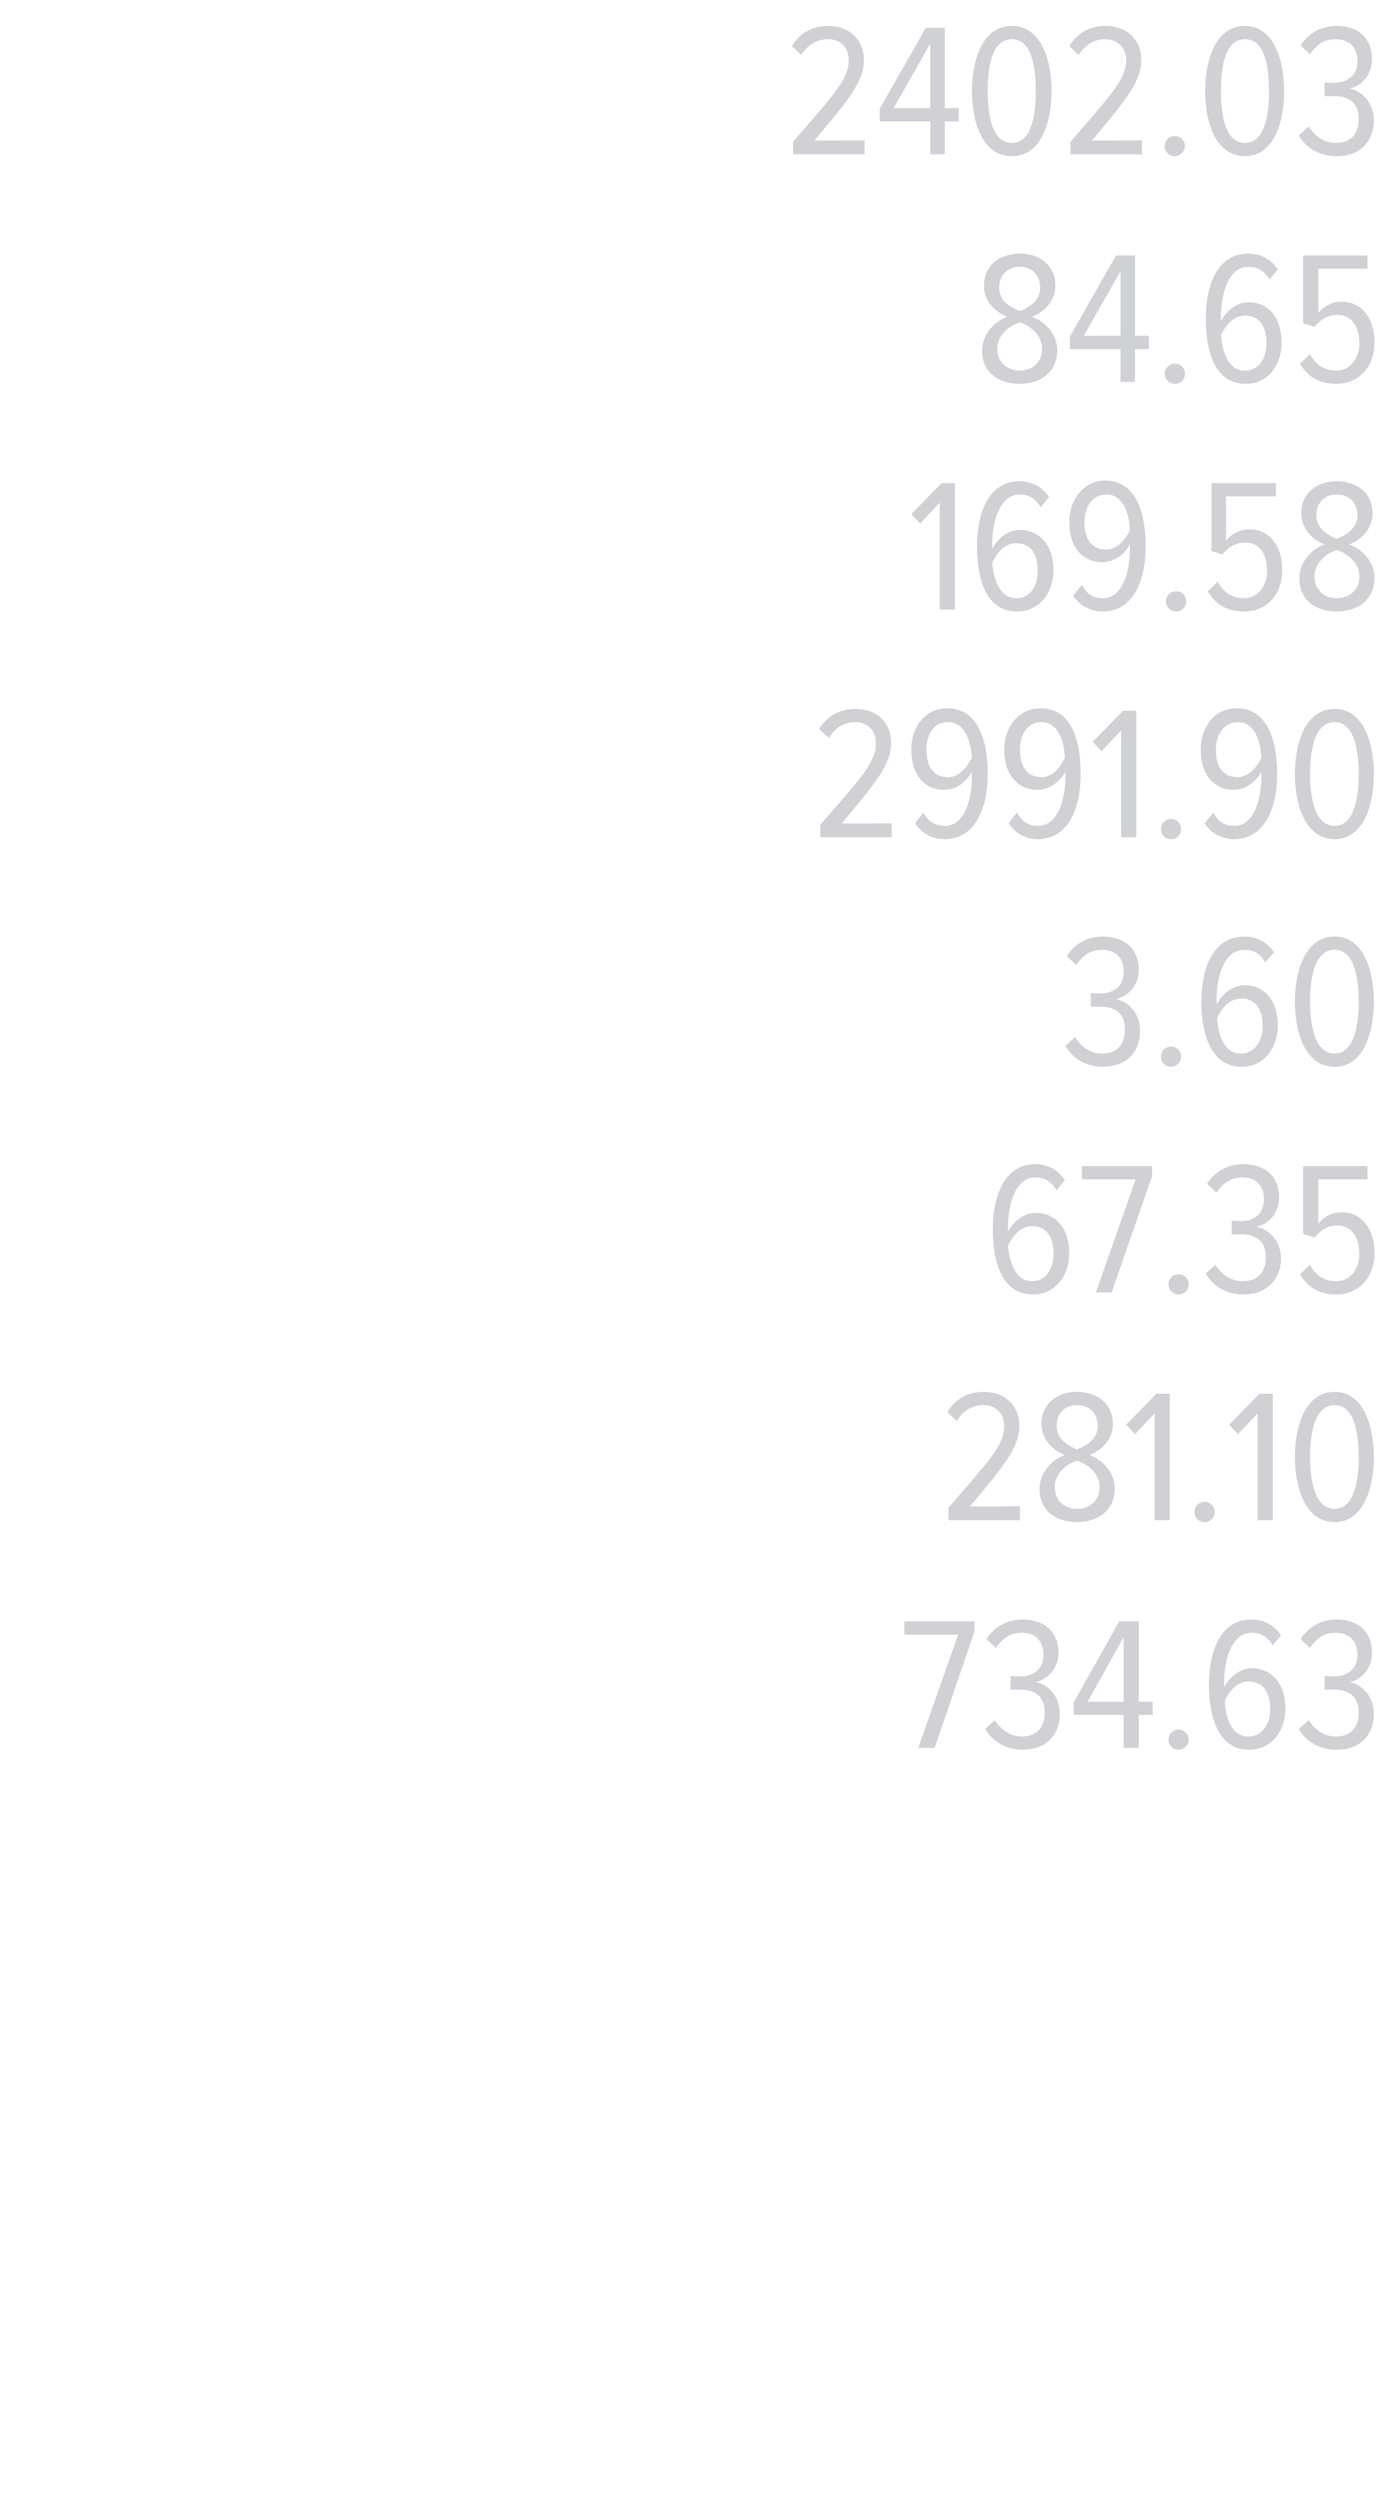 <?xml version="1.0" standalone="no"?><!DOCTYPE svg PUBLIC "-//W3C//DTD SVG 1.1//EN" "http://www.w3.org/Graphics/SVG/1.1/DTD/svg11.dtd"><svg xmlns="http://www.w3.org/2000/svg" version="1.1" width="219px" height="395.3px" viewBox="0 0 219 395.3">  <desc>2402 03 84 65 169 58 2991 90 3 60 67 35 281 10 734 63</desc>  <defs/>  <g id="Polygon224741">    <path d="M 145.3 276.4 L 151.6 258.5 L 143.1 258.5 L 143.1 256.4 L 154.2 256.4 L 154.2 258 L 147.9 276.4 L 145.3 276.4 Z M 155.9 273.4 C 155.9 273.4 157.4 272 157.4 272 C 158.4 273.5 159.8 274.6 161.7 274.6 C 164.1 274.6 165.3 273.1 165.3 270.8 C 165.3 268.1 163.6 267.2 161.5 267.2 C 160.9 267.2 160.2 267.2 159.9 267.2 C 159.9 267.2 159.9 265 159.9 265 C 160.2 265.1 161 265.1 161.5 265.1 C 163.5 265.1 165.1 264 165.1 261.7 C 165.1 259.3 163.7 258.2 161.7 258.2 C 159.9 258.2 158.6 259.1 157.6 260.6 C 157.6 260.6 156.1 259.2 156.1 259.2 C 157.3 257.3 159.3 256.1 161.8 256.1 C 165 256.1 167.5 257.8 167.5 261.4 C 167.5 263.9 165.7 265.6 163.9 266 C 165.7 266.3 167.7 268.1 167.7 271 C 167.7 274.3 165.6 276.7 161.8 276.7 C 159 276.7 156.9 275.2 155.9 273.4 Z M 177.8 276.4 L 177.8 271.2 L 169.9 271.2 L 169.9 269.2 L 177.1 256.4 L 180.2 256.4 L 180.2 269.1 L 182.4 269.1 L 182.4 271.2 L 180.2 271.2 L 180.2 276.4 L 177.8 276.4 Z M 177.8 258.9 L 172.1 269.1 L 177.8 269.1 L 177.8 258.9 Z M 184.9 275.1 C 184.9 274.2 185.6 273.5 186.5 273.5 C 187.3 273.5 188.1 274.2 188.1 275.1 C 188.1 276 187.3 276.7 186.5 276.7 C 185.6 276.7 184.9 276 184.9 275.1 Z M 191.3 266.4 C 191.3 261 193.2 256.1 198 256.1 C 200.1 256.1 201.7 257.1 202.7 258.6 C 202.7 258.6 201.4 260.2 201.4 260.2 C 200.7 259 199.7 258.2 198.1 258.2 C 194.9 258.2 193.7 262.4 193.7 266.2 C 193.7 266.4 193.7 266.5 193.7 266.8 C 194.4 265.4 196.1 263.8 198.1 263.8 C 201 263.8 203.4 266 203.4 270.2 C 203.4 273.6 201.3 276.7 197.6 276.7 C 192.9 276.7 191.3 271.7 191.3 266.4 Z M 201 270.3 C 201 267.1 199.4 265.9 197.5 265.9 C 195.9 265.9 194.5 267.3 193.8 269 C 193.9 271.2 194.7 274.6 197.5 274.6 C 199.9 274.6 201 272.4 201 270.3 Z M 205.5 273.4 C 205.5 273.4 207.1 272 207.1 272 C 208 273.5 209.5 274.6 211.4 274.6 C 213.8 274.6 215 273.1 215 270.8 C 215 268.1 213.2 267.2 211.2 267.2 C 210.6 267.2 209.9 267.2 209.6 267.2 C 209.6 267.2 209.6 265 209.6 265 C 209.9 265.1 210.6 265.1 211.1 265.1 C 213.1 265.1 214.8 264 214.8 261.7 C 214.8 259.3 213.3 258.2 211.3 258.2 C 209.5 258.2 208.3 259.1 207.3 260.6 C 207.3 260.6 205.8 259.2 205.8 259.2 C 207 257.3 209 256.1 211.5 256.1 C 214.7 256.1 217.1 257.8 217.1 261.4 C 217.1 263.9 215.4 265.6 213.6 266 C 215.3 266.3 217.4 268.1 217.4 271 C 217.4 274.3 215.3 276.7 211.5 276.7 C 208.6 276.7 206.5 275.2 205.5 273.4 Z " stroke="none" fill="#d0d1d4"/>  </g>  <g id="Polygon224740">    <path d="M 150.1 240.4 C 150.1 240.4 150.08 238.43 150.1 238.4 C 156.6 230.9 158.9 228.5 158.9 225.5 C 158.9 223.4 157.4 222.2 155.7 222.2 C 153.8 222.2 152.4 223.1 151.4 224.7 C 151.4 224.7 149.9 223.3 149.9 223.3 C 151.2 221.2 153.1 220.1 155.7 220.1 C 158.7 220.1 161.3 222 161.3 225.5 C 161.3 228.9 158.8 231.9 153.5 238.2 C 153.47 238.25 161.4 238.2 161.4 238.2 L 161.4 240.4 L 150.1 240.4 Z M 164.5 235.5 C 164.5 232.8 166.5 230.8 168.5 230.1 C 166.7 229.4 164.8 227.7 164.8 225.2 C 164.8 221.7 167.6 220.1 170.4 220.1 C 173.3 220.1 176.1 221.7 176.1 225.2 C 176.1 227.7 174.2 229.4 172.4 230.1 C 174.4 230.8 176.4 232.8 176.4 235.4 C 176.4 238.7 173.9 240.7 170.4 240.7 C 166.9 240.7 164.5 238.7 164.5 235.5 Z M 173.7 225.5 C 173.7 223.5 172.4 222.2 170.4 222.2 C 168.5 222.2 167.2 223.5 167.2 225.5 C 167.2 227.9 169.7 228.9 170.4 229.2 C 171.2 228.9 173.7 227.9 173.7 225.5 Z M 174 235.2 C 174 232.5 171.3 231.2 170.4 231 C 169.6 231.2 166.9 232.5 166.9 235.2 C 166.9 237.3 168.5 238.6 170.4 238.6 C 172.4 238.6 174 237.3 174 235.2 Z M 182.7 240.4 L 182.7 223.5 L 179.6 226.8 L 178.2 225.3 L 183 220.4 L 185.1 220.4 L 185.1 240.4 L 182.7 240.4 Z M 189 239.1 C 189 238.2 189.7 237.5 190.6 237.5 C 191.5 237.5 192.2 238.2 192.2 239.1 C 192.2 240 191.5 240.7 190.6 240.7 C 189.7 240.7 189 240 189 239.1 Z M 199 240.4 L 199 223.5 L 195.9 226.8 L 194.5 225.3 L 199.3 220.4 L 201.4 220.4 L 201.4 240.4 L 199 240.4 Z M 204.9 230.4 C 204.9 225.6 206.5 220.1 211.2 220.1 C 215.8 220.1 217.4 225.6 217.4 230.4 C 217.4 235.2 215.8 240.7 211.2 240.7 C 206.5 240.7 204.9 235.2 204.9 230.4 Z M 215 230.4 C 215 226.4 214.2 222.2 211.2 222.2 C 208.1 222.2 207.3 226.4 207.3 230.4 C 207.3 234.3 208.1 238.6 211.2 238.6 C 214.2 238.6 215 234.3 215 230.4 Z " stroke="none" fill="#d0d1d4"/>  </g>  <g id="Polygon224739">    <path d="M 157.1 194.4 C 157.1 189 159 184.1 163.8 184.1 C 165.9 184.1 167.5 185.1 168.5 186.6 C 168.5 186.6 167.2 188.2 167.2 188.2 C 166.4 187 165.5 186.2 163.8 186.2 C 160.7 186.2 159.5 190.4 159.5 194.2 C 159.5 194.4 159.5 194.5 159.5 194.8 C 160.2 193.4 161.8 191.8 163.9 191.8 C 166.8 191.8 169.2 194 169.2 198.2 C 169.2 201.6 167.1 204.7 163.4 204.7 C 158.6 204.7 157.1 199.7 157.1 194.4 Z M 166.7 198.3 C 166.7 195.1 165.2 193.9 163.3 193.9 C 161.6 193.9 160.3 195.3 159.5 197 C 159.7 199.2 160.5 202.6 163.3 202.6 C 165.7 202.6 166.7 200.4 166.7 198.3 Z M 173.4 204.4 L 179.7 186.5 L 171.2 186.5 L 171.2 184.4 L 182.3 184.4 L 182.3 186 L 175.9 204.4 L 173.4 204.4 Z M 184.9 203.1 C 184.9 202.2 185.6 201.5 186.5 201.5 C 187.4 201.5 188.1 202.2 188.1 203.1 C 188.1 204 187.4 204.7 186.5 204.7 C 185.6 204.7 184.9 204 184.9 203.1 Z M 190.8 201.4 C 190.8 201.4 192.3 200 192.3 200 C 193.3 201.5 194.7 202.6 196.6 202.6 C 199.1 202.6 200.3 201.1 200.3 198.8 C 200.3 196.1 198.5 195.2 196.5 195.2 C 195.8 195.2 195.1 195.2 194.9 195.2 C 194.9 195.2 194.9 193 194.9 193 C 195.1 193.1 195.9 193.1 196.4 193.1 C 198.4 193.1 200 192 200 189.7 C 200 187.3 198.6 186.2 196.6 186.2 C 194.8 186.2 193.5 187.1 192.5 188.6 C 192.5 188.6 191 187.2 191 187.2 C 192.2 185.3 194.2 184.1 196.7 184.1 C 200 184.1 202.4 185.8 202.4 189.4 C 202.4 191.9 200.7 193.6 198.8 194 C 200.6 194.3 202.7 196.1 202.7 199 C 202.7 202.3 200.5 204.7 196.7 204.7 C 193.9 204.7 191.8 203.2 190.8 201.4 Z M 205.7 201.5 C 205.7 201.5 207.3 200 207.3 200 C 208.2 201.7 209.5 202.6 211.5 202.6 C 213.7 202.6 215.1 200.6 215.1 198.3 C 215.1 195.4 213.7 193.8 211.6 193.8 C 210.2 193.8 209.1 194.4 208 195.7 C 208 195.71 206.2 195.1 206.2 195.1 L 206.2 184.4 L 216.4 184.4 L 216.4 186.5 L 208.6 186.5 C 208.6 186.5 208.6 193.49 208.6 193.5 C 209.4 192.5 210.7 191.7 212.3 191.7 C 215.2 191.7 217.5 194 217.5 198.2 C 217.5 202 215 204.7 211.5 204.7 C 208.6 204.7 206.9 203.5 205.7 201.5 Z " stroke="none" fill="#d0d1d4"/>  </g>  <g id="Polygon224738">    <path d="M 168.6 165.4 C 168.6 165.4 170.1 164 170.1 164 C 171 165.5 172.5 166.6 174.4 166.6 C 176.8 166.6 178 165.1 178 162.8 C 178 160.1 176.3 159.2 174.2 159.2 C 173.6 159.2 172.9 159.2 172.6 159.2 C 172.6 159.2 172.6 157 172.6 157 C 172.9 157.1 173.7 157.1 174.2 157.1 C 176.2 157.1 177.8 156 177.8 153.7 C 177.8 151.3 176.4 150.2 174.3 150.2 C 172.6 150.2 171.3 151.1 170.3 152.6 C 170.3 152.6 168.8 151.2 168.8 151.2 C 170 149.3 172 148.1 174.5 148.1 C 177.7 148.1 180.2 149.8 180.2 153.4 C 180.2 155.9 178.4 157.6 176.6 158 C 178.4 158.3 180.4 160.1 180.4 163 C 180.4 166.3 178.3 168.7 174.5 168.7 C 171.6 168.7 169.6 167.2 168.6 165.4 Z M 183.7 167.1 C 183.7 166.2 184.4 165.5 185.3 165.5 C 186.2 165.5 186.9 166.2 186.9 167.1 C 186.9 168 186.2 168.7 185.3 168.7 C 184.4 168.7 183.7 168 183.7 167.1 Z M 190.1 158.4 C 190.1 153 192 148.1 196.9 148.1 C 199 148.1 200.6 149.1 201.6 150.6 C 201.6 150.6 200.2 152.2 200.2 152.2 C 199.5 151 198.6 150.2 196.9 150.2 C 193.7 150.2 192.5 154.4 192.5 158.2 C 192.5 158.4 192.5 158.5 192.6 158.8 C 193.2 157.4 194.9 155.8 197 155.8 C 199.9 155.8 202.2 158 202.2 162.2 C 202.2 165.6 200.1 168.7 196.5 168.7 C 191.7 168.7 190.1 163.7 190.1 158.4 Z M 199.8 162.3 C 199.8 159.1 198.3 157.9 196.4 157.9 C 194.7 157.9 193.3 159.3 192.6 161 C 192.7 163.2 193.5 166.6 196.3 166.6 C 198.7 166.6 199.8 164.4 199.8 162.3 Z M 204.9 158.4 C 204.9 153.6 206.5 148.1 211.2 148.1 C 215.8 148.1 217.4 153.6 217.4 158.4 C 217.4 163.2 215.8 168.7 211.2 168.7 C 206.5 168.7 204.9 163.2 204.9 158.4 Z M 215 158.4 C 215 154.4 214.2 150.2 211.2 150.2 C 208.1 150.2 207.3 154.4 207.3 158.4 C 207.3 162.3 208.1 166.6 211.2 166.6 C 214.2 166.6 215 162.3 215 158.4 Z " stroke="none" fill="#d0d1d4"/>  </g>  <g id="Polygon224737">    <path d="M 129.8 132.4 C 129.8 132.4 129.83 130.43 129.8 130.4 C 136.4 122.9 138.6 120.5 138.6 117.5 C 138.6 115.4 137.1 114.2 135.4 114.2 C 133.5 114.2 132.1 115.1 131.2 116.7 C 131.2 116.7 129.6 115.3 129.6 115.3 C 130.9 113.2 132.9 112.1 135.4 112.1 C 138.5 112.1 141 114 141 117.5 C 141 120.9 138.5 123.9 133.2 130.2 C 133.22 130.25 141.1 130.2 141.1 130.2 L 141.1 132.4 L 129.8 132.4 Z M 144.8 130.2 C 144.8 130.2 146.1 128.5 146.1 128.5 C 146.9 129.8 147.8 130.6 149.5 130.6 C 152.7 130.6 153.8 126.3 153.8 122.6 C 153.8 122.3 153.8 122.2 153.8 122 C 153.1 123.4 151.5 124.9 149.4 124.9 C 146.5 124.9 144.2 122.8 144.2 118.5 C 144.2 115.2 146.2 112 149.9 112 C 154.7 112 156.3 117 156.3 122.4 C 156.3 127.8 154.3 132.7 149.5 132.7 C 147.4 132.7 145.8 131.7 144.8 130.2 Z M 153.8 119.8 C 153.6 117.6 152.9 114.2 150 114.2 C 147.6 114.2 146.6 116.4 146.6 118.5 C 146.6 121.7 148.1 122.9 150 122.9 C 151.7 122.9 153 121.4 153.8 119.8 Z M 159.6 130.2 C 159.6 130.2 160.9 128.5 160.9 128.5 C 161.7 129.8 162.6 130.6 164.2 130.6 C 167.5 130.6 168.6 126.3 168.6 122.6 C 168.6 122.3 168.6 122.2 168.6 122 C 167.9 123.4 166.2 124.9 164.2 124.9 C 161.3 124.9 158.9 122.8 158.9 118.5 C 158.9 115.2 161 112 164.7 112 C 169.5 112 171 117 171 122.4 C 171 127.8 169.1 132.7 164.2 132.7 C 162.1 132.7 160.6 131.7 159.6 130.2 Z M 168.5 119.8 C 168.4 117.6 167.6 114.2 164.8 114.2 C 162.4 114.2 161.4 116.4 161.4 118.5 C 161.4 121.7 162.9 122.9 164.8 122.9 C 166.5 122.9 167.8 121.4 168.5 119.8 Z M 177.4 132.4 L 177.4 115.5 L 174.3 118.8 L 172.9 117.3 L 177.7 112.4 L 179.8 112.4 L 179.8 132.4 L 177.4 132.4 Z M 183.7 131.1 C 183.7 130.2 184.4 129.5 185.3 129.5 C 186.2 129.5 186.9 130.2 186.9 131.1 C 186.9 132 186.2 132.7 185.3 132.7 C 184.4 132.7 183.7 132 183.7 131.1 Z M 190.6 130.2 C 190.6 130.2 192 128.5 192 128.5 C 192.7 129.8 193.6 130.6 195.3 130.6 C 198.5 130.6 199.6 126.3 199.6 122.6 C 199.6 122.3 199.6 122.2 199.6 122 C 198.9 123.4 197.3 124.9 195.2 124.9 C 192.3 124.9 190 122.8 190 118.5 C 190 115.2 192 112 195.7 112 C 200.5 112 202.1 117 202.1 122.4 C 202.1 127.8 200.1 132.7 195.3 132.7 C 193.2 132.7 191.6 131.7 190.6 130.2 Z M 199.6 119.8 C 199.5 117.6 198.7 114.2 195.9 114.2 C 193.5 114.2 192.4 116.4 192.4 118.5 C 192.4 121.7 193.9 122.9 195.8 122.9 C 197.5 122.9 198.9 121.4 199.6 119.8 Z M 204.9 122.4 C 204.9 117.6 206.5 112.1 211.2 112.1 C 215.8 112.1 217.4 117.6 217.4 122.4 C 217.4 127.2 215.8 132.7 211.2 132.7 C 206.5 132.7 204.9 127.2 204.9 122.4 Z M 215 122.4 C 215 118.4 214.2 114.2 211.2 114.2 C 208.1 114.2 207.3 118.4 207.3 122.4 C 207.3 126.3 208.1 130.6 211.2 130.6 C 214.2 130.6 215 126.3 215 122.4 Z " stroke="none" fill="#d0d1d4"/>  </g>  <g id="Polygon224736">    <path d="M 148.7 96.4 L 148.7 79.5 L 145.6 82.8 L 144.2 81.3 L 149 76.4 L 151.1 76.4 L 151.1 96.4 L 148.7 96.4 Z M 154.6 86.4 C 154.6 81 156.5 76.1 161.3 76.1 C 163.4 76.1 165 77.1 166 78.6 C 166 78.6 164.7 80.2 164.7 80.2 C 163.9 79 163 78.2 161.4 78.2 C 158.2 78.2 157 82.4 157 86.2 C 157 86.4 157 86.5 157 86.8 C 157.7 85.4 159.3 83.8 161.4 83.8 C 164.3 83.8 166.7 86 166.7 90.2 C 166.7 93.6 164.6 96.7 160.9 96.7 C 156.1 96.7 154.6 91.7 154.6 86.4 Z M 164.2 90.3 C 164.2 87.1 162.7 85.9 160.8 85.9 C 159.1 85.9 157.8 87.3 157 89 C 157.2 91.2 158 94.6 160.8 94.6 C 163.2 94.6 164.2 92.4 164.2 90.3 Z M 169.8 94.2 C 169.8 94.2 171.2 92.5 171.2 92.5 C 171.9 93.8 172.8 94.6 174.5 94.6 C 177.7 94.6 178.8 90.3 178.8 86.6 C 178.8 86.3 178.8 86.2 178.8 86 C 178.2 87.4 176.5 88.9 174.4 88.9 C 171.5 88.9 169.2 86.8 169.2 82.5 C 169.2 79.2 171.3 76 174.9 76 C 179.7 76 181.3 81 181.3 86.4 C 181.3 91.8 179.3 96.7 174.5 96.7 C 172.4 96.7 170.8 95.7 169.8 94.2 Z M 178.8 83.8 C 178.7 81.6 177.9 78.2 175.1 78.2 C 172.7 78.2 171.6 80.4 171.6 82.5 C 171.6 85.7 173.1 86.9 175 86.9 C 176.7 86.9 178.1 85.4 178.8 83.8 Z M 184.5 95.1 C 184.5 94.2 185.2 93.5 186.1 93.5 C 187 93.5 187.7 94.2 187.7 95.1 C 187.7 96 187 96.7 186.1 96.7 C 185.2 96.7 184.5 96 184.5 95.1 Z M 191.1 93.5 C 191.1 93.5 192.7 92 192.7 92 C 193.6 93.7 195 94.6 196.9 94.6 C 199.1 94.6 200.5 92.6 200.5 90.3 C 200.5 87.4 199.1 85.8 197.1 85.8 C 195.6 85.8 194.5 86.4 193.4 87.7 C 193.42 87.71 191.7 87.1 191.7 87.1 L 191.7 76.4 L 201.9 76.4 L 201.9 78.5 L 194 78.5 C 194 78.5 194.02 85.49 194 85.5 C 194.8 84.5 196.1 83.7 197.7 83.7 C 200.6 83.7 202.9 86 202.9 90.2 C 202.9 94 200.4 96.7 197 96.7 C 194 96.7 192.3 95.5 191.1 93.5 Z M 205.6 91.5 C 205.6 88.8 207.6 86.8 209.6 86.1 C 207.8 85.4 205.9 83.7 205.9 81.2 C 205.9 77.7 208.7 76.1 211.5 76.1 C 214.4 76.1 217.2 77.7 217.2 81.2 C 217.2 83.7 215.3 85.4 213.5 86.1 C 215.5 86.8 217.5 88.8 217.5 91.4 C 217.5 94.7 215 96.7 211.5 96.7 C 208 96.7 205.6 94.7 205.6 91.5 Z M 214.8 81.5 C 214.8 79.5 213.5 78.2 211.5 78.2 C 209.6 78.2 208.3 79.5 208.3 81.5 C 208.3 83.9 210.8 84.9 211.5 85.2 C 212.3 84.9 214.8 83.9 214.8 81.5 Z M 215.1 91.2 C 215.1 88.5 212.4 87.2 211.5 87 C 210.7 87.2 208 88.5 208 91.2 C 208 93.3 209.6 94.6 211.5 94.6 C 213.5 94.6 215.1 93.3 215.1 91.2 Z " stroke="none" fill="#d0d1d4"/>  </g>  <g id="Polygon224735">    <path d="M 155.4 55.5 C 155.4 52.8 157.4 50.8 159.4 50.1 C 157.6 49.4 155.7 47.7 155.7 45.2 C 155.7 41.7 158.5 40.1 161.4 40.1 C 164.2 40.1 167 41.7 167 45.2 C 167 47.7 165.1 49.4 163.3 50.1 C 165.3 50.8 167.3 52.8 167.3 55.4 C 167.3 58.7 164.8 60.7 161.4 60.7 C 157.8 60.7 155.4 58.7 155.4 55.5 Z M 164.6 45.5 C 164.6 43.5 163.3 42.2 161.4 42.2 C 159.4 42.2 158.1 43.5 158.1 45.5 C 158.1 47.9 160.6 48.9 161.4 49.2 C 162.1 48.9 164.6 47.9 164.6 45.5 Z M 164.9 55.2 C 164.9 52.5 162.2 51.2 161.4 51 C 160.5 51.2 157.8 52.5 157.8 55.2 C 157.8 57.3 159.4 58.6 161.4 58.6 C 163.3 58.6 164.9 57.3 164.9 55.2 Z M 177.3 60.4 L 177.3 55.2 L 169.3 55.2 L 169.3 53.2 L 176.6 40.4 L 179.6 40.4 L 179.6 53.1 L 181.8 53.1 L 181.8 55.2 L 179.6 55.2 L 179.6 60.4 L 177.3 60.4 Z M 177.3 42.9 L 171.5 53.1 L 177.3 53.1 L 177.3 42.9 Z M 184.3 59.1 C 184.3 58.2 185.1 57.5 185.9 57.5 C 186.8 57.5 187.5 58.2 187.5 59.1 C 187.5 60 186.8 60.7 185.9 60.7 C 185.1 60.7 184.3 60 184.3 59.1 Z M 190.8 50.4 C 190.8 45 192.7 40.1 197.5 40.1 C 199.6 40.1 201.2 41.1 202.2 42.6 C 202.2 42.6 200.9 44.2 200.9 44.2 C 200.1 43 199.2 42.2 197.5 42.2 C 194.4 42.2 193.2 46.4 193.2 50.2 C 193.2 50.4 193.2 50.5 193.2 50.8 C 193.9 49.4 195.5 47.8 197.6 47.8 C 200.5 47.8 202.8 50 202.8 54.2 C 202.8 57.6 200.8 60.7 197.1 60.7 C 192.3 60.7 190.8 55.7 190.8 50.4 Z M 200.4 54.3 C 200.4 51.1 198.9 49.9 197 49.9 C 195.3 49.9 194 51.3 193.2 53 C 193.4 55.2 194.1 58.6 197 58.6 C 199.4 58.6 200.4 56.4 200.4 54.3 Z M 205.7 57.5 C 205.7 57.5 207.3 56 207.3 56 C 208.2 57.7 209.5 58.6 211.5 58.6 C 213.7 58.6 215.1 56.6 215.1 54.3 C 215.1 51.4 213.7 49.8 211.6 49.8 C 210.2 49.8 209.1 50.4 208 51.7 C 208 51.71 206.2 51.1 206.2 51.1 L 206.2 40.4 L 216.4 40.4 L 216.4 42.5 L 208.6 42.5 C 208.6 42.5 208.6 49.49 208.6 49.5 C 209.4 48.5 210.7 47.7 212.3 47.7 C 215.2 47.7 217.5 50 217.5 54.2 C 217.5 58 215 60.7 211.5 60.7 C 208.6 60.7 206.9 59.5 205.7 57.5 Z " stroke="none" fill="#d0d1d4"/>  </g>  <g id="Polygon224734">    <path d="M 125.5 24.4 C 125.5 24.4 125.48 22.43 125.5 22.4 C 132 14.9 134.3 12.5 134.3 9.5 C 134.3 7.4 132.8 6.2 131.1 6.2 C 129.2 6.2 127.8 7.1 126.8 8.7 C 126.8 8.7 125.3 7.3 125.3 7.3 C 126.6 5.2 128.5 4.1 131.1 4.1 C 134.1 4.1 136.7 6 136.7 9.5 C 136.7 12.9 134.2 15.9 128.9 22.2 C 128.87 22.25 136.8 22.2 136.8 22.2 L 136.8 24.4 L 125.5 24.4 Z M 147.2 24.4 L 147.2 19.2 L 139.2 19.2 L 139.2 17.2 L 146.5 4.4 L 149.5 4.4 L 149.5 17.1 L 151.7 17.1 L 151.7 19.2 L 149.5 19.2 L 149.5 24.4 L 147.2 24.4 Z M 147.2 6.9 L 141.4 17.1 L 147.2 17.1 L 147.2 6.9 Z M 153.8 14.4 C 153.8 9.6 155.4 4.1 160.1 4.1 C 164.8 4.1 166.4 9.6 166.4 14.4 C 166.4 19.2 164.8 24.7 160.1 24.7 C 155.4 24.7 153.8 19.2 153.8 14.4 Z M 163.9 14.4 C 163.9 10.4 163.2 6.2 160.1 6.2 C 157 6.2 156.3 10.4 156.3 14.4 C 156.3 18.3 157 22.6 160.1 22.6 C 163.2 22.6 163.9 18.3 163.9 14.4 Z M 169.4 24.4 C 169.4 24.4 169.37 22.43 169.4 22.4 C 175.9 14.9 178.2 12.5 178.2 9.5 C 178.2 7.4 176.7 6.2 174.9 6.2 C 173.1 6.2 171.7 7.1 170.7 8.7 C 170.7 8.7 169.2 7.3 169.2 7.3 C 170.5 5.2 172.4 4.1 175 4.1 C 178 4.1 180.6 6 180.6 9.5 C 180.6 12.9 178.1 15.9 172.8 22.2 C 172.76 22.25 180.7 22.2 180.7 22.2 L 180.7 24.4 L 169.4 24.4 Z M 184.3 23.1 C 184.3 22.2 185 21.5 185.9 21.5 C 186.7 21.5 187.5 22.2 187.5 23.1 C 187.5 24 186.7 24.7 185.9 24.7 C 185 24.7 184.3 24 184.3 23.1 Z M 190.7 14.4 C 190.7 9.6 192.3 4.1 197 4.1 C 201.6 4.1 203.2 9.6 203.2 14.4 C 203.2 19.2 201.6 24.7 197 24.7 C 192.3 24.7 190.7 19.2 190.7 14.4 Z M 200.8 14.4 C 200.8 10.4 200.1 6.2 197 6.2 C 193.9 6.2 193.2 10.4 193.2 14.4 C 193.2 18.3 193.9 22.6 197 22.6 C 200.1 22.6 200.8 18.3 200.8 14.4 Z M 205.5 21.4 C 205.5 21.4 207.1 20 207.1 20 C 208 21.5 209.5 22.6 211.4 22.6 C 213.8 22.6 215 21.1 215 18.8 C 215 16.1 213.2 15.2 211.2 15.2 C 210.6 15.2 209.9 15.2 209.6 15.2 C 209.6 15.2 209.6 13 209.6 13 C 209.9 13.1 210.6 13.1 211.1 13.1 C 213.1 13.1 214.8 12 214.8 9.7 C 214.8 7.3 213.3 6.2 211.3 6.2 C 209.5 6.2 208.3 7.1 207.3 8.6 C 207.3 8.6 205.8 7.2 205.8 7.2 C 207 5.3 209 4.1 211.5 4.1 C 214.7 4.1 217.1 5.8 217.1 9.4 C 217.1 11.9 215.4 13.6 213.6 14 C 215.3 14.3 217.4 16.1 217.4 19 C 217.4 22.3 215.3 24.7 211.5 24.7 C 208.6 24.7 206.5 23.2 205.5 21.4 Z " stroke="none" fill="#d0d1d4"/>  </g></svg>